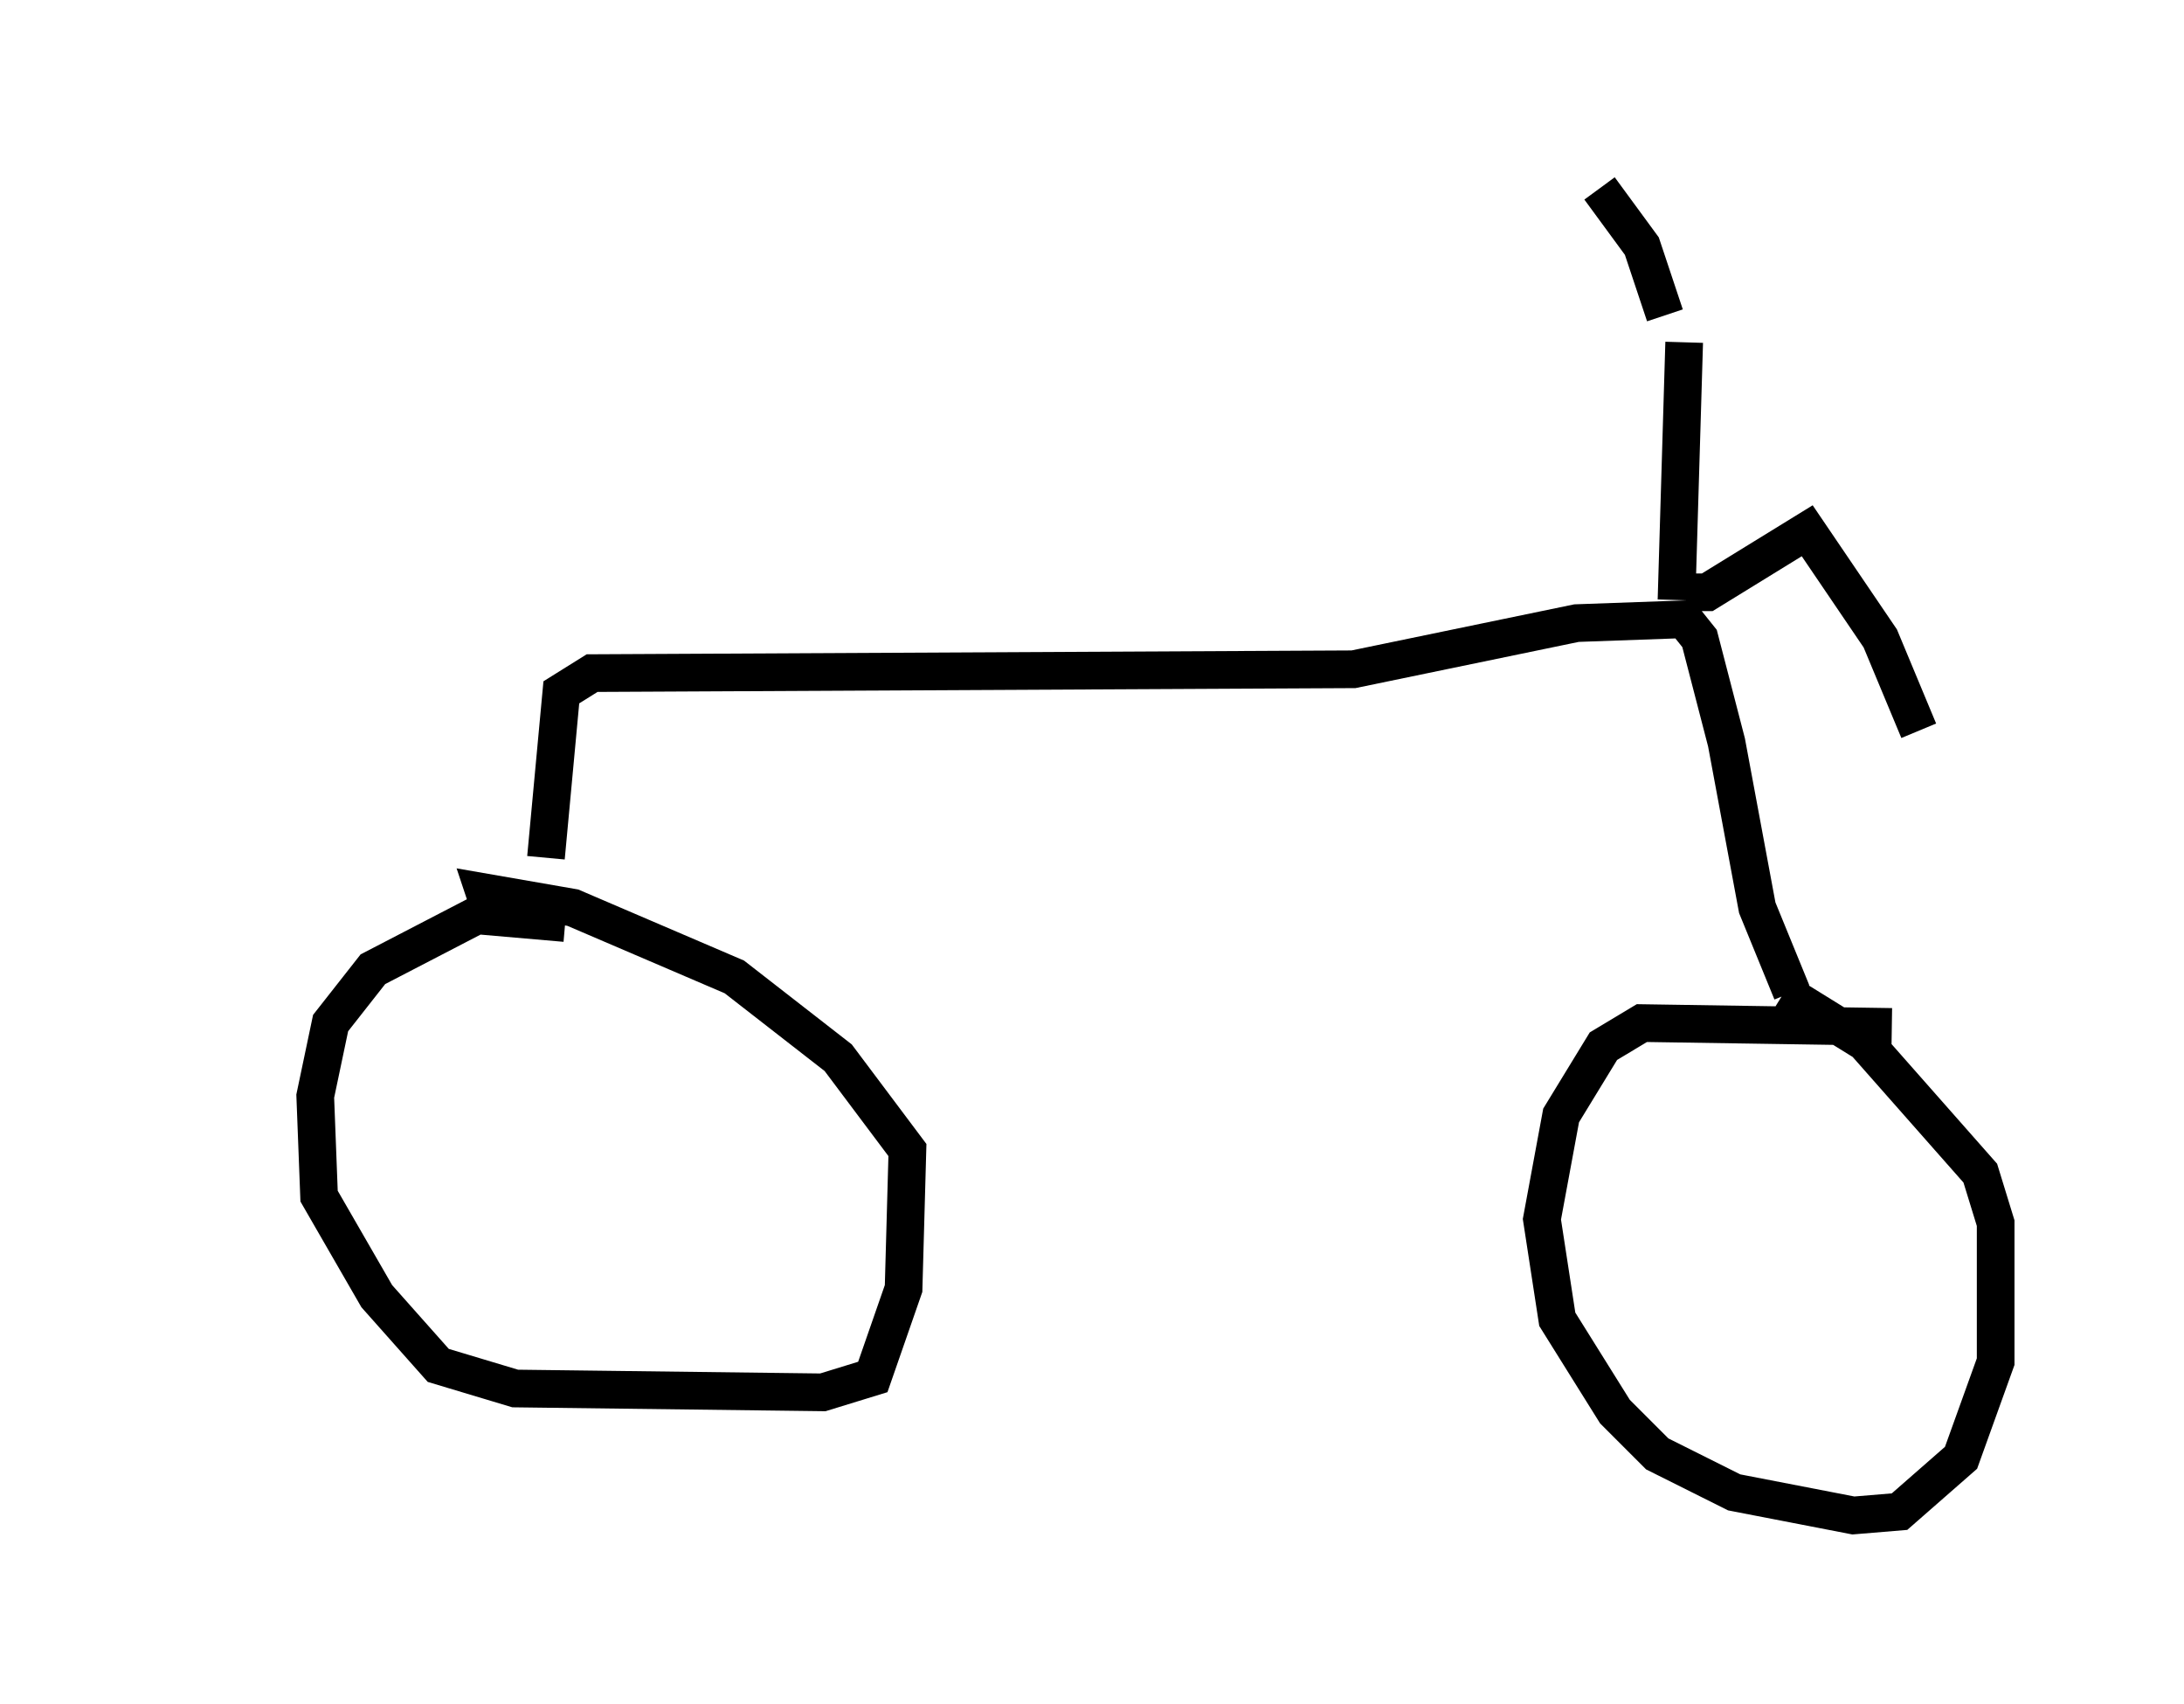 <?xml version="1.0" encoding="utf-8" ?>
<svg baseProfile="full" height="45.219" version="1.1" width="57.98" xmlns="http://www.w3.org/2000/svg" xmlns:ev="http://www.w3.org/2001/xml-events" xmlns:xlink="http://www.w3.org/1999/xlink"><defs /><rect fill="white" height="45.219" width="57.98" x="0" y="0" /><path d="M5, 8.471 m0.0, 0.306 m10.004, 15.721 l-2.348, -0.204 -2.756, 1.429 l-1.123, 1.429 -0.408, 1.94 l0.102, 2.654 1.531, 2.654 l1.633, 1.838 2.042, 0.613 l8.167, 0.102 1.327, -0.408 l0.817, -2.348 0.102, -3.675 l-1.838, -2.45 -2.756, -2.144 l-4.288, -1.838 -2.348, -0.408 l0.204, 0.613 m37.159, 2.96 l-6.635, -0.102 -1.021, 0.613 l-1.123, 1.838 -0.51, 2.756 l0.408, 2.654 1.531, 2.45 l1.123, 1.123 2.042, 1.021 l3.165, 0.613 1.225, -0.102 l1.633, -1.429 0.919, -2.552 l0.0, -3.675 -0.408, -1.327 l-3.063, -3.471 -2.144, -1.327 m-32.871, -3.573 l0.408, -4.39 0.817, -0.51 l20.213, -0.102 5.921, -1.225 l2.858, -0.102 0.408, 0.51 l0.715, 2.756 0.817, 4.39 l0.919, 2.246 m-3.063, -10.413 l0.204, -6.84 m0.102, 6.635 l0.51, 0.0 2.654, -1.633 l1.94, 2.858 1.021, 2.45 m-6.738, -11.025 l-0.613, -1.838 -1.123, -1.531 " fill="none" stroke="black" stroke-width="1" /></svg>